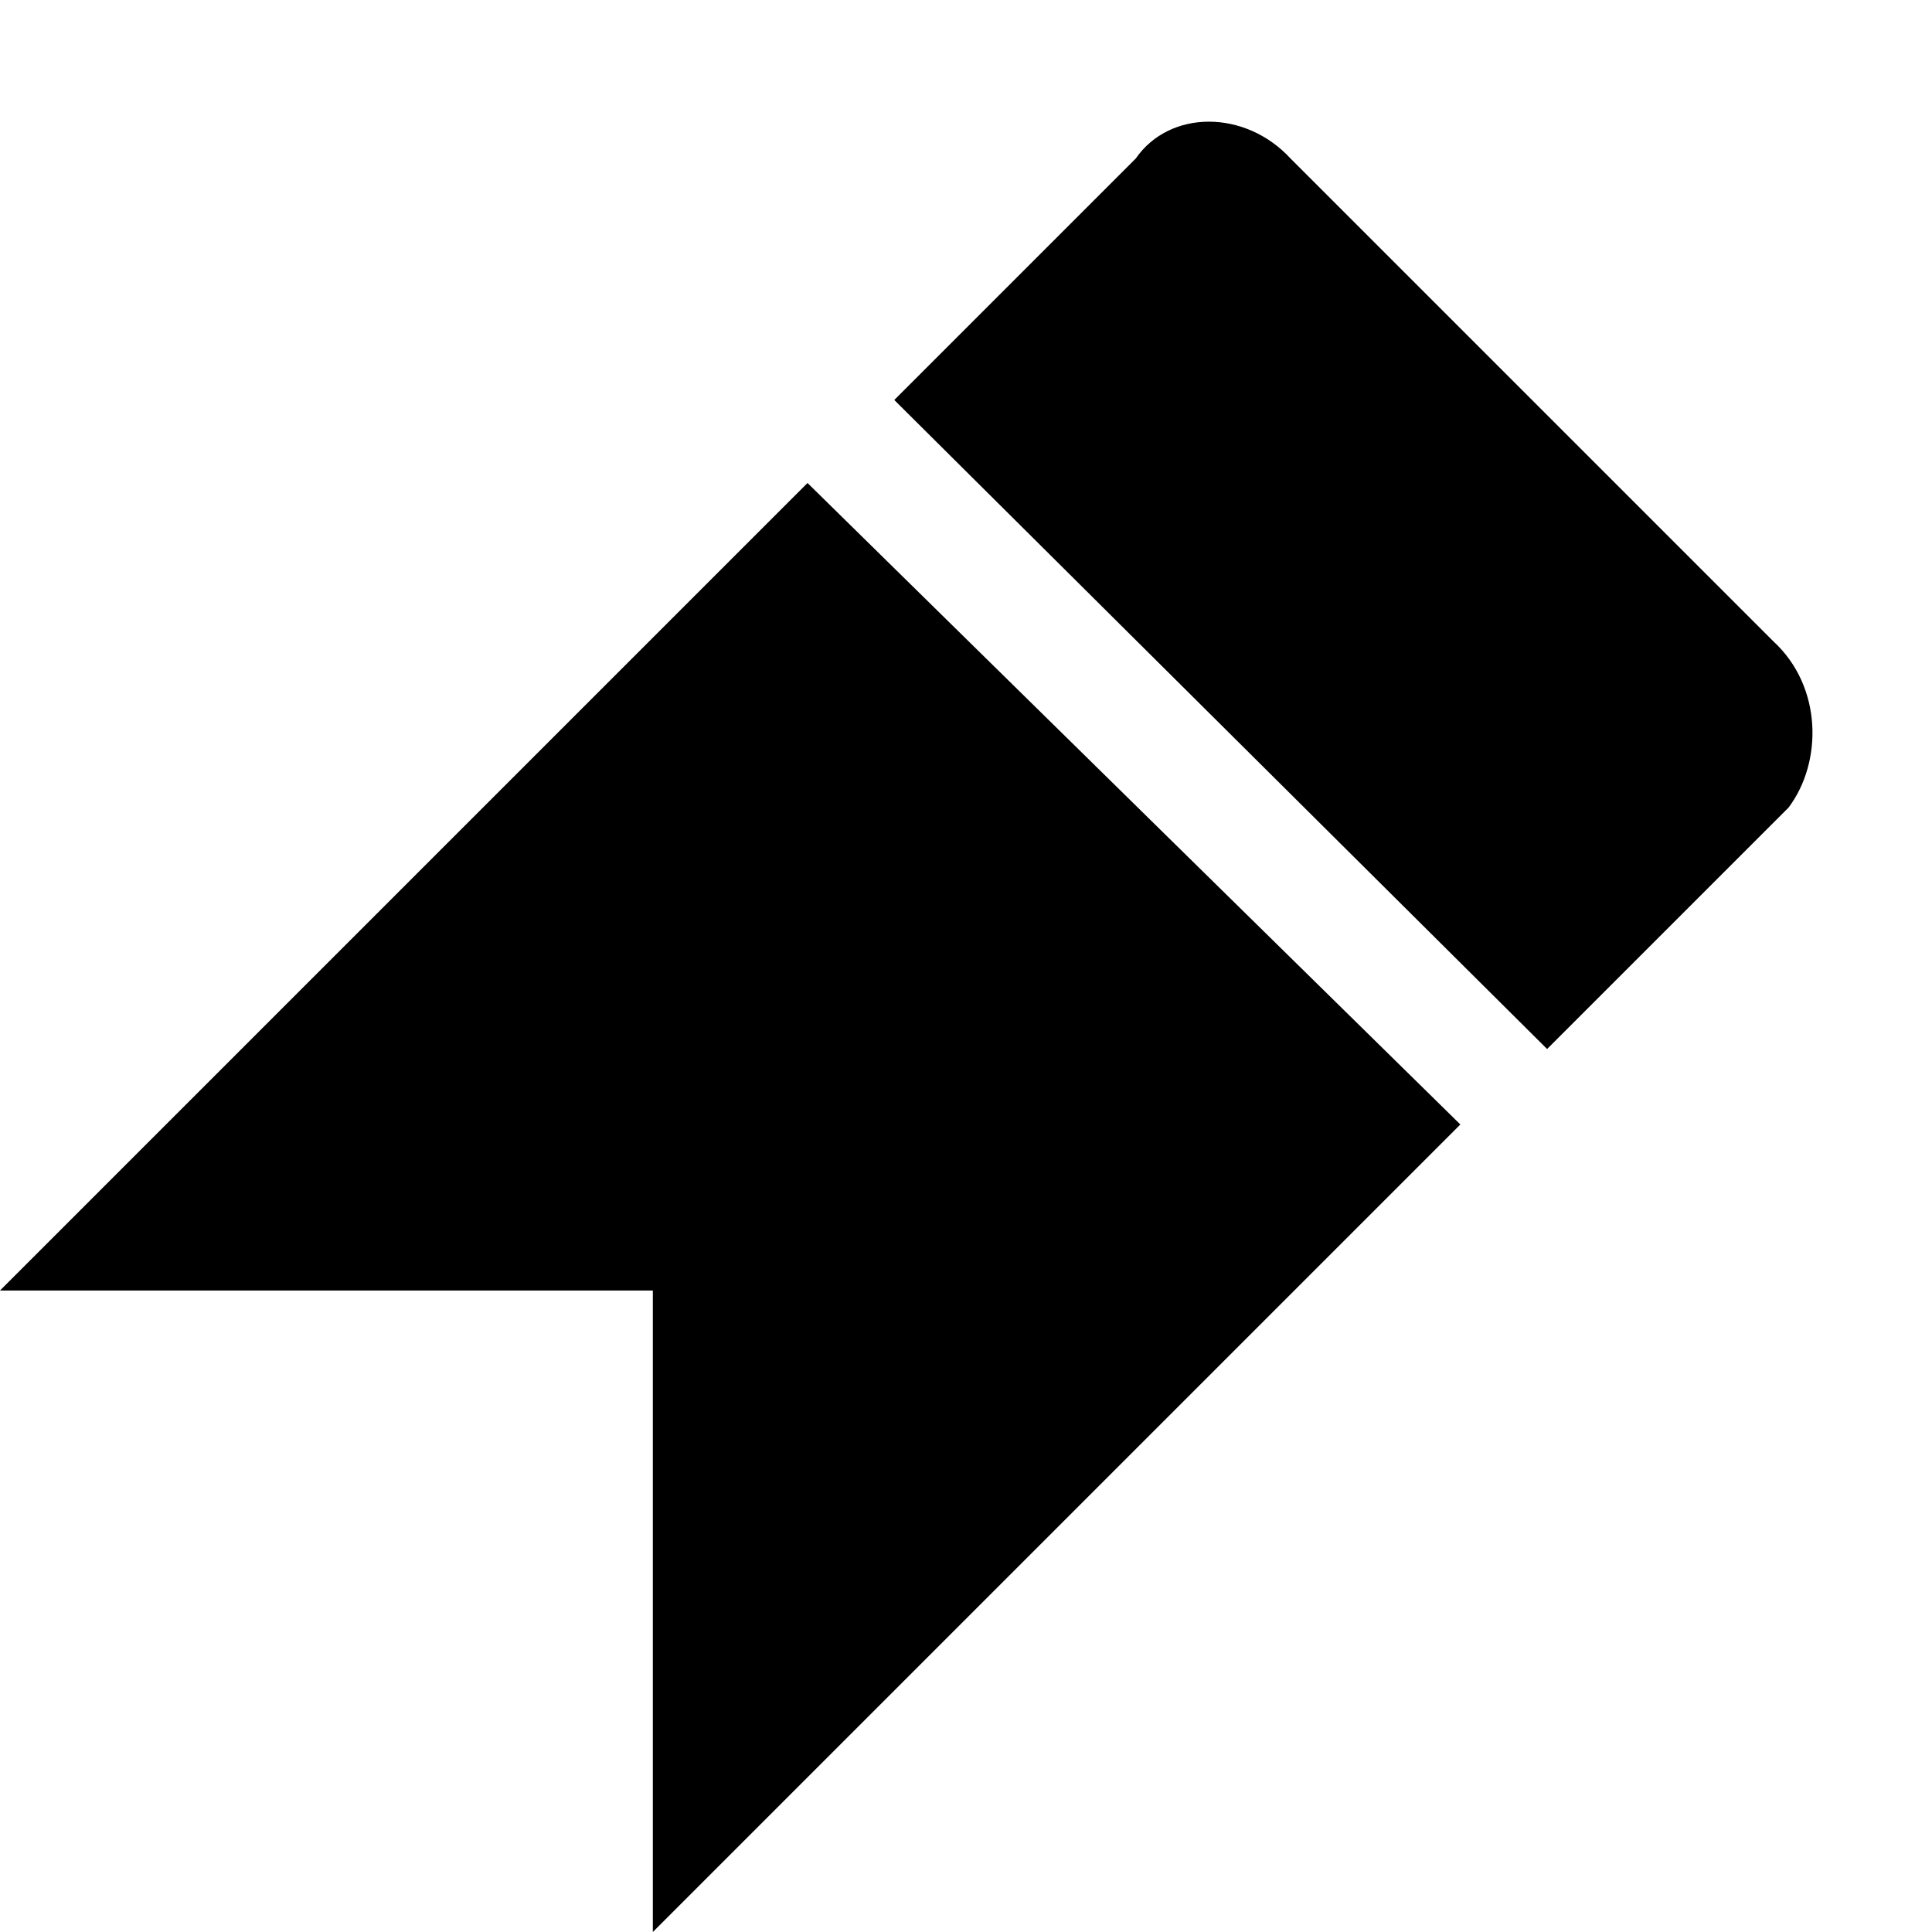 <?xml version="1.0" encoding="utf-8"?>
<!-- Generated by IcoMoon.io -->
<!DOCTYPE svg PUBLIC "-//W3C//DTD SVG 1.1//EN" "http://www.w3.org/Graphics/SVG/1.1/DTD/svg11.dtd">
<svg version="1.1" xmlns="http://www.w3.org/2000/svg" xmlns:xlink="http://www.w3.org/1999/xlink" width="32" height="32" viewBox="0 0 32 32">
<path d="M29.375 10.625l-8-8c-0.75-0.813-2-0.813-2.563 0l-4 4 10.813 10.75 4-4c0.563-0.75 0.563-2-0.25-2.75zM0 21.375h10.813v10.625l13.375-13.375-10.813-10.625z"></path>
</svg>
